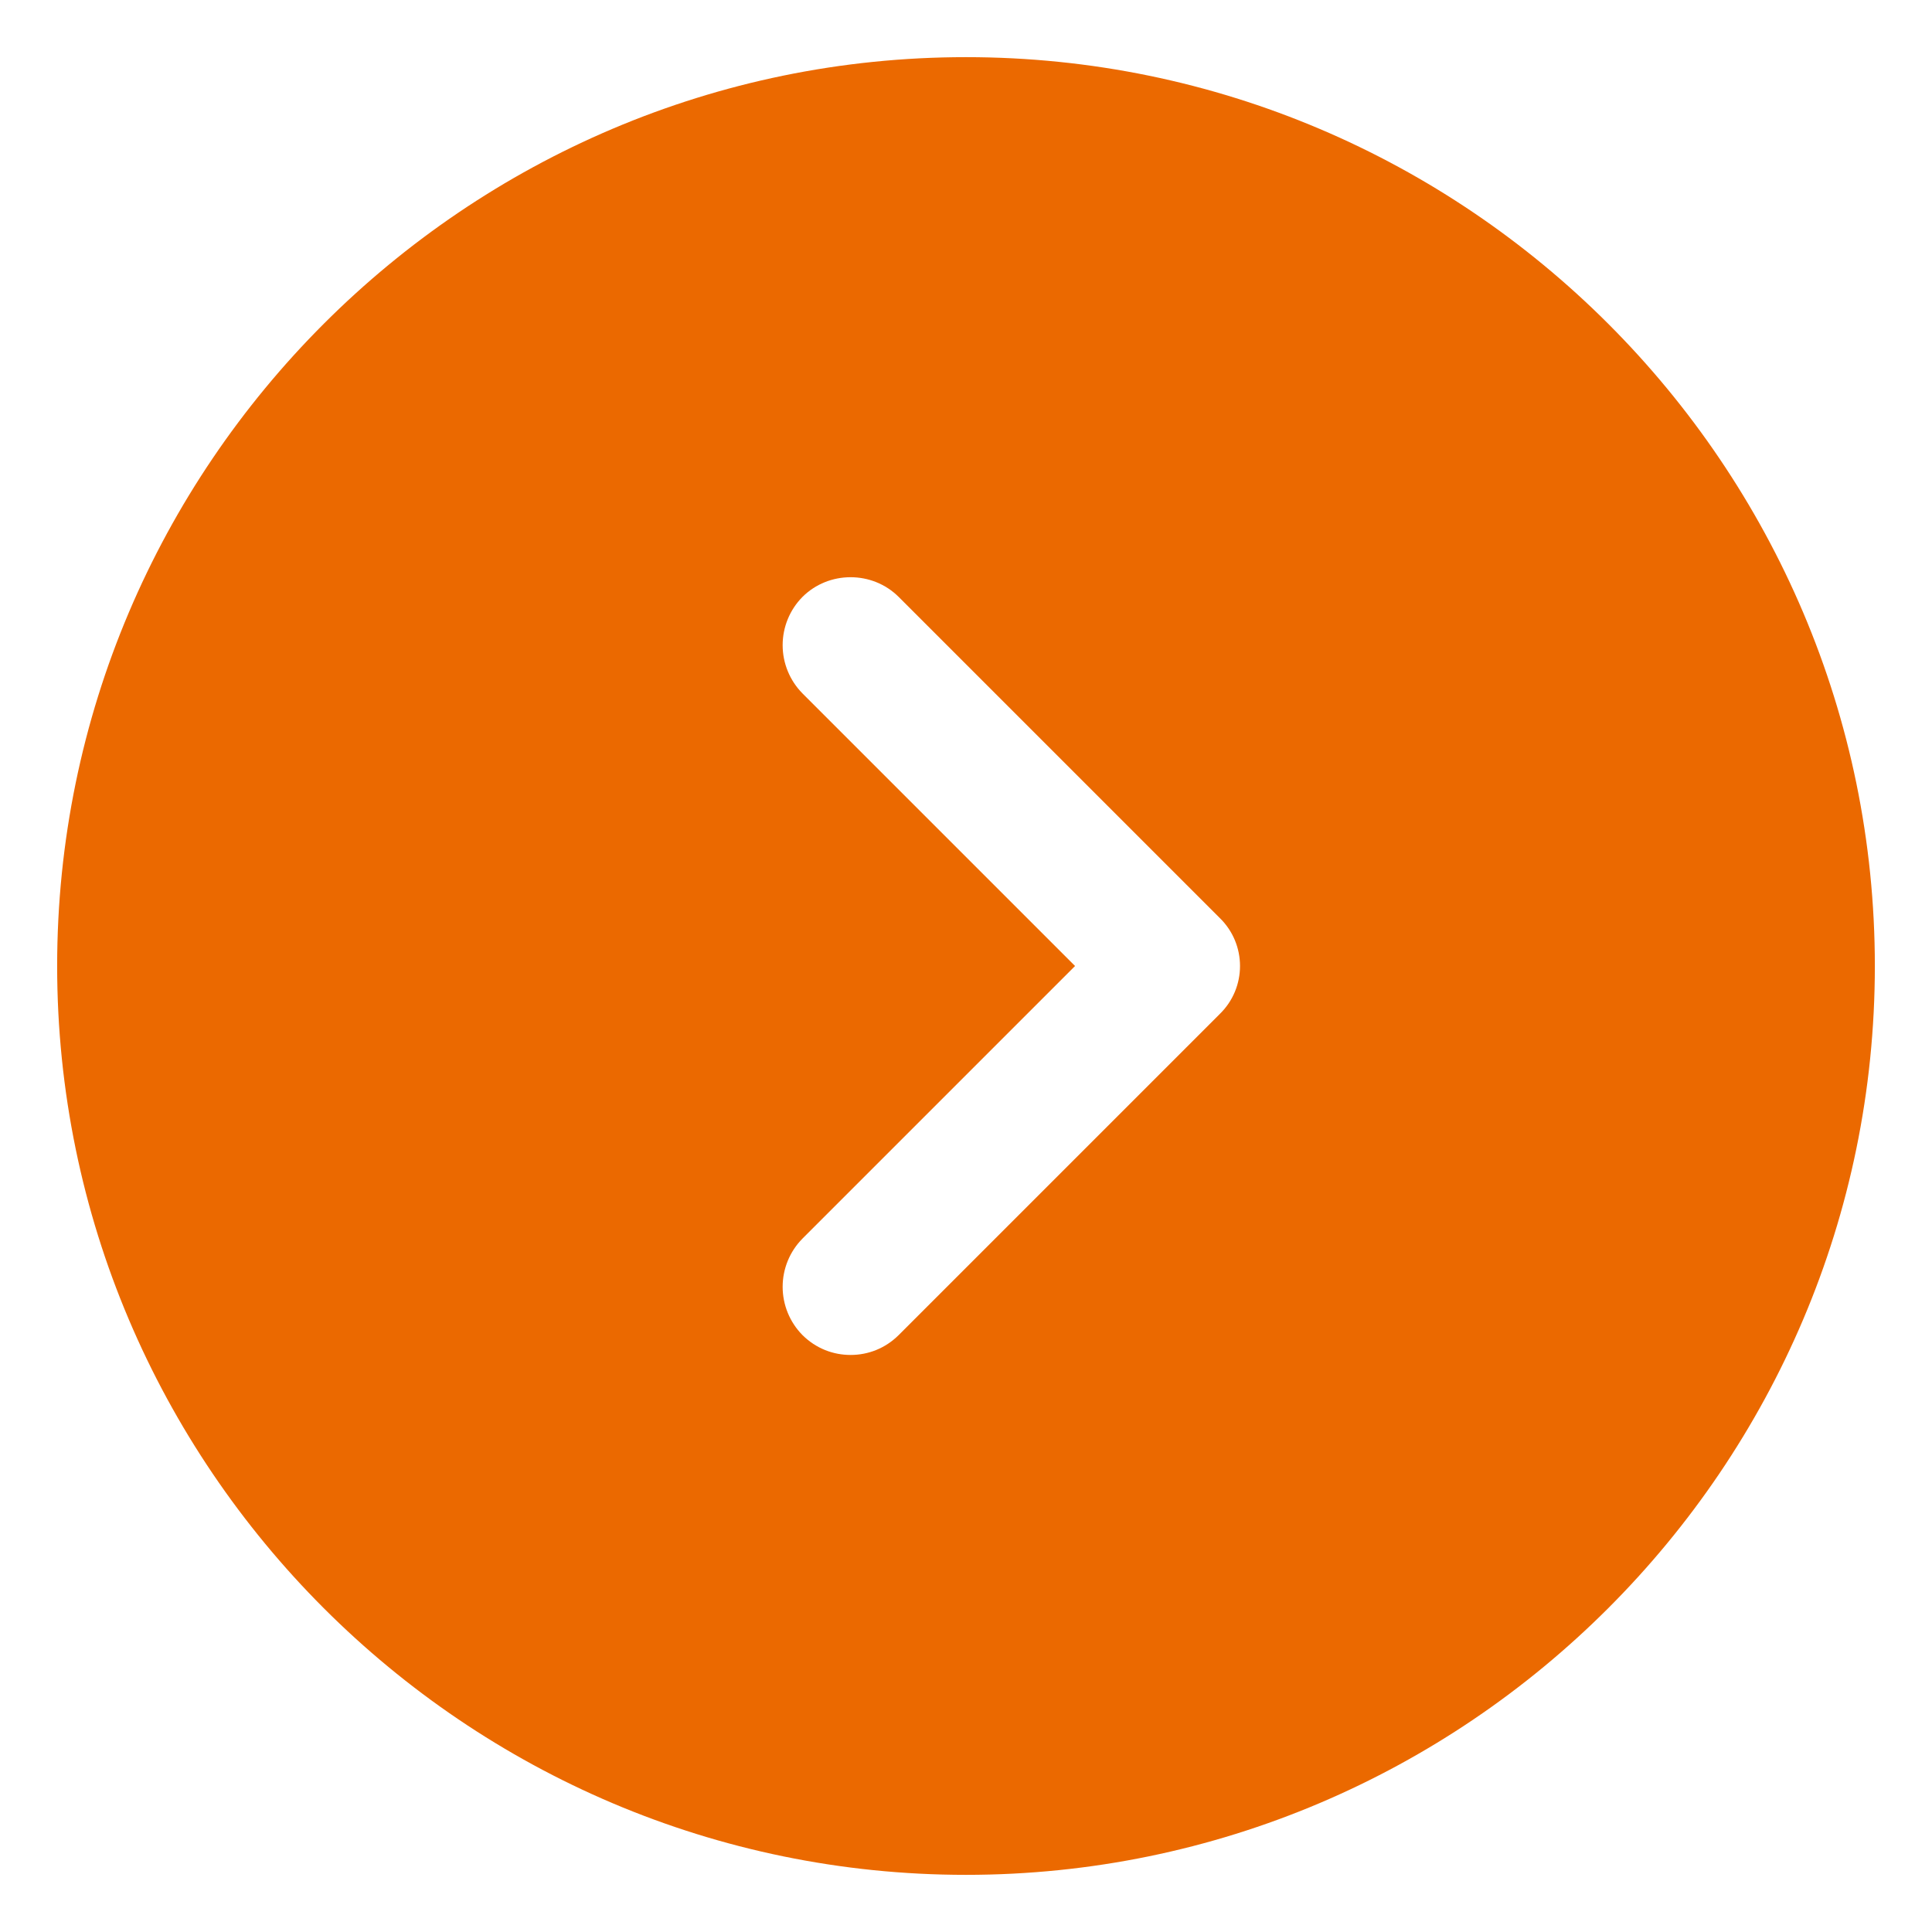 <svg width="31" height="31" viewBox="0 0 31 31" fill="none" xmlns="http://www.w3.org/2000/svg">
<g clip-path="url(#clip0_346_318)">
<path d="M15.5 0.917C7.465 0.917 0.917 7.464 0.917 15.5C0.917 23.535 7.465 30.083 15.5 30.083C23.535 30.083 30.083 23.535 30.083 15.5C30.083 7.464 23.535 0.917 15.5 0.917ZM19.569 16.273L14.421 21.421C14.202 21.639 13.925 21.741 13.648 21.741C13.371 21.741 13.094 21.639 12.875 21.421C12.672 21.215 12.558 20.937 12.558 20.648C12.558 20.358 12.672 20.081 12.875 19.875L17.25 15.5L12.875 11.125C12.672 10.919 12.558 10.641 12.558 10.352C12.558 10.062 12.672 9.785 12.875 9.579C13.298 9.156 13.998 9.156 14.421 9.579L19.569 14.727C20.006 15.15 20.006 15.85 19.569 16.273Z" fill="#EB6900"/>
</g>
<defs>
<clipPath id="clip0_346_318">
<rect width="31" height="31" fill="white"/>
</clipPath>
</defs>
</svg>
